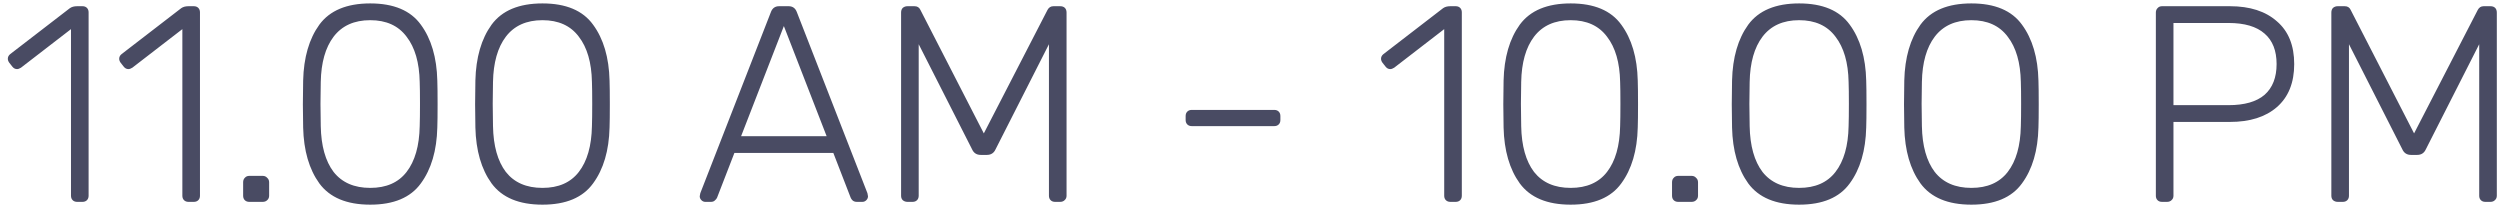 <svg width="161" height="14" viewBox="0 0 161 14" fill="none" xmlns="http://www.w3.org/2000/svg">
<path opacity="0.9" d="M4.968 13C4.848 13 4.752 12.964 4.68 12.892C4.608 12.82 4.572 12.724 4.572 12.604V1.876L1.35 4.36C1.254 4.42 1.17 4.45 1.098 4.45C0.978 4.45 0.876 4.396 0.792 4.288L0.594 4.036C0.534 3.952 0.504 3.868 0.504 3.784C0.504 3.664 0.558 3.562 0.666 3.478L4.5 0.526C4.62 0.442 4.776 0.4 4.968 0.4H5.31C5.43 0.4 5.526 0.436 5.598 0.508C5.67 0.58 5.706 0.676 5.706 0.796V12.604C5.706 12.724 5.67 12.82 5.598 12.892C5.526 12.964 5.43 13 5.31 13H4.968ZM12.14 13C12.02 13 11.924 12.964 11.852 12.892C11.78 12.82 11.744 12.724 11.744 12.604V1.876L8.522 4.36C8.426 4.42 8.342 4.45 8.27 4.45C8.15 4.45 8.048 4.396 7.964 4.288L7.766 4.036C7.706 3.952 7.676 3.868 7.676 3.784C7.676 3.664 7.73 3.562 7.838 3.478L11.672 0.526C11.792 0.442 11.948 0.4 12.14 0.4H12.482C12.602 0.4 12.698 0.436 12.77 0.508C12.842 0.58 12.878 0.676 12.878 0.796V12.604C12.878 12.724 12.842 12.82 12.77 12.892C12.698 12.964 12.602 13 12.482 13H12.14ZM16.054 13C15.934 13 15.838 12.964 15.766 12.892C15.694 12.82 15.658 12.724 15.658 12.604V11.74C15.658 11.62 15.694 11.524 15.766 11.452C15.838 11.368 15.934 11.326 16.054 11.326H16.918C17.038 11.326 17.134 11.368 17.206 11.452C17.29 11.524 17.332 11.62 17.332 11.74V12.604C17.332 12.724 17.29 12.82 17.206 12.892C17.134 12.964 17.038 13 16.918 13H16.054ZM23.843 13.18C22.331 13.18 21.239 12.724 20.567 11.812C19.907 10.9 19.559 9.7 19.523 8.212L19.505 6.718L19.523 5.188C19.559 3.7 19.907 2.5 20.567 1.588C21.239 0.676 22.331 0.22 23.843 0.22C25.355 0.22 26.441 0.676 27.101 1.588C27.773 2.5 28.127 3.7 28.163 5.188C28.175 5.524 28.181 6.034 28.181 6.718C28.181 7.39 28.175 7.888 28.163 8.212C28.127 9.7 27.773 10.9 27.101 11.812C26.441 12.724 25.355 13.18 23.843 13.18ZM23.843 12.1C24.875 12.1 25.655 11.758 26.183 11.074C26.723 10.378 27.005 9.394 27.029 8.122C27.041 7.774 27.047 7.294 27.047 6.682C27.047 6.07 27.041 5.602 27.029 5.278C27.005 4.03 26.723 3.058 26.183 2.362C25.655 1.654 24.875 1.3 23.843 1.3C22.811 1.3 22.025 1.654 21.485 2.362C20.957 3.058 20.681 4.03 20.657 5.278L20.639 6.682L20.657 8.122C20.681 9.394 20.957 10.378 21.485 11.074C22.025 11.758 22.811 12.1 23.843 12.1ZM34.935 13.18C33.423 13.18 32.331 12.724 31.659 11.812C30.999 10.9 30.651 9.7 30.615 8.212L30.597 6.718L30.615 5.188C30.651 3.7 30.999 2.5 31.659 1.588C32.331 0.676 33.423 0.22 34.935 0.22C36.447 0.22 37.533 0.676 38.193 1.588C38.865 2.5 39.219 3.7 39.255 5.188C39.267 5.524 39.273 6.034 39.273 6.718C39.273 7.39 39.267 7.888 39.255 8.212C39.219 9.7 38.865 10.9 38.193 11.812C37.533 12.724 36.447 13.18 34.935 13.18ZM34.935 12.1C35.967 12.1 36.747 11.758 37.275 11.074C37.815 10.378 38.097 9.394 38.121 8.122C38.133 7.774 38.139 7.294 38.139 6.682C38.139 6.07 38.133 5.602 38.121 5.278C38.097 4.03 37.815 3.058 37.275 2.362C36.747 1.654 35.967 1.3 34.935 1.3C33.903 1.3 33.117 1.654 32.577 2.362C32.049 3.058 31.773 4.03 31.749 5.278L31.731 6.682L31.749 8.122C31.773 9.394 32.049 10.378 32.577 11.074C33.117 11.758 33.903 12.1 34.935 12.1ZM45.423 13C45.327 13 45.243 12.964 45.171 12.892C45.099 12.82 45.063 12.736 45.063 12.64L45.099 12.442L49.653 0.76C49.749 0.52 49.923 0.4 50.175 0.4H50.787C51.039 0.4 51.213 0.52 51.309 0.76L55.863 12.442L55.899 12.64C55.899 12.736 55.863 12.82 55.791 12.892C55.719 12.964 55.635 13 55.539 13H55.179C55.071 13 54.981 12.97 54.909 12.91C54.849 12.85 54.807 12.79 54.783 12.73L53.667 9.85H47.295L46.179 12.73C46.155 12.79 46.107 12.85 46.035 12.91C45.975 12.97 45.891 13 45.783 13H45.423ZM53.235 8.77L50.481 1.678L47.727 8.77H53.235ZM58.444 13C58.324 13 58.222 12.964 58.138 12.892C58.066 12.82 58.03 12.724 58.03 12.604V0.814C58.03 0.682 58.066 0.58 58.138 0.508C58.222 0.436 58.324 0.4 58.444 0.4H58.894C59.074 0.4 59.2 0.478 59.272 0.634L63.358 8.59L67.462 0.634C67.546 0.478 67.672 0.4 67.84 0.4H68.272C68.404 0.4 68.506 0.436 68.578 0.508C68.65 0.58 68.686 0.682 68.686 0.814V12.604C68.686 12.724 68.644 12.82 68.56 12.892C68.488 12.964 68.392 13 68.272 13H67.948C67.828 13 67.732 12.964 67.66 12.892C67.588 12.82 67.552 12.724 67.552 12.604V2.848L64.114 9.616C64.006 9.856 63.82 9.976 63.556 9.976H63.16C62.896 9.976 62.71 9.856 62.602 9.616L59.164 2.848V12.604C59.164 12.724 59.128 12.82 59.056 12.892C58.984 12.964 58.888 13 58.768 13H58.444ZM76.751 8.122C76.631 8.122 76.535 8.086 76.463 8.014C76.391 7.942 76.355 7.846 76.355 7.726V7.474C76.355 7.354 76.391 7.258 76.463 7.186C76.535 7.114 76.631 7.078 76.751 7.078H82.061C82.181 7.078 82.277 7.114 82.349 7.186C82.421 7.258 82.457 7.354 82.457 7.474V7.726C82.457 7.846 82.421 7.942 82.349 8.014C82.277 8.086 82.181 8.122 82.061 8.122H76.751ZM93.403 13C93.284 13 93.188 12.964 93.115 12.892C93.043 12.82 93.007 12.724 93.007 12.604V1.876L89.785 4.36C89.689 4.42 89.606 4.45 89.534 4.45C89.413 4.45 89.311 4.396 89.228 4.288L89.029 4.036C88.969 3.952 88.939 3.868 88.939 3.784C88.939 3.664 88.993 3.562 89.102 3.478L92.936 0.526C93.055 0.442 93.212 0.4 93.403 0.4H93.746C93.865 0.4 93.962 0.436 94.034 0.508C94.106 0.58 94.141 0.676 94.141 0.796V12.604C94.141 12.724 94.106 12.82 94.034 12.892C93.962 12.964 93.865 13 93.746 13H93.403ZM101.151 13.18C99.639 13.18 98.547 12.724 97.875 11.812C97.215 10.9 96.867 9.7 96.831 8.212L96.813 6.718L96.831 5.188C96.867 3.7 97.215 2.5 97.875 1.588C98.547 0.676 99.639 0.22 101.151 0.22C102.663 0.22 103.749 0.676 104.409 1.588C105.081 2.5 105.435 3.7 105.471 5.188C105.483 5.524 105.489 6.034 105.489 6.718C105.489 7.39 105.483 7.888 105.471 8.212C105.435 9.7 105.081 10.9 104.409 11.812C103.749 12.724 102.663 13.18 101.151 13.18ZM101.151 12.1C102.183 12.1 102.963 11.758 103.491 11.074C104.031 10.378 104.313 9.394 104.337 8.122C104.349 7.774 104.355 7.294 104.355 6.682C104.355 6.07 104.349 5.602 104.337 5.278C104.313 4.03 104.031 3.058 103.491 2.362C102.963 1.654 102.183 1.3 101.151 1.3C100.119 1.3 99.333 1.654 98.793 2.362C98.265 3.058 97.989 4.03 97.965 5.278L97.947 6.682L97.965 8.122C97.989 9.394 98.265 10.378 98.793 11.074C99.333 11.758 100.119 12.1 101.151 12.1ZM108.075 13C107.955 13 107.859 12.964 107.787 12.892C107.715 12.82 107.679 12.724 107.679 12.604V11.74C107.679 11.62 107.715 11.524 107.787 11.452C107.859 11.368 107.955 11.326 108.075 11.326H108.939C109.059 11.326 109.155 11.368 109.227 11.452C109.311 11.524 109.353 11.62 109.353 11.74V12.604C109.353 12.724 109.311 12.82 109.227 12.892C109.155 12.964 109.059 13 108.939 13H108.075ZM115.864 13.18C114.352 13.18 113.26 12.724 112.588 11.812C111.928 10.9 111.58 9.7 111.544 8.212L111.526 6.718L111.544 5.188C111.58 3.7 111.928 2.5 112.588 1.588C113.26 0.676 114.352 0.22 115.864 0.22C117.376 0.22 118.462 0.676 119.122 1.588C119.794 2.5 120.148 3.7 120.184 5.188C120.196 5.524 120.202 6.034 120.202 6.718C120.202 7.39 120.196 7.888 120.184 8.212C120.148 9.7 119.794 10.9 119.122 11.812C118.462 12.724 117.376 13.18 115.864 13.18ZM115.864 12.1C116.896 12.1 117.676 11.758 118.204 11.074C118.744 10.378 119.026 9.394 119.05 8.122C119.062 7.774 119.068 7.294 119.068 6.682C119.068 6.07 119.062 5.602 119.05 5.278C119.026 4.03 118.744 3.058 118.204 2.362C117.676 1.654 116.896 1.3 115.864 1.3C114.832 1.3 114.046 1.654 113.506 2.362C112.978 3.058 112.702 4.03 112.678 5.278L112.66 6.682L112.678 8.122C112.702 9.394 112.978 10.378 113.506 11.074C114.046 11.758 114.832 12.1 115.864 12.1ZM126.956 13.18C125.444 13.18 124.352 12.724 123.68 11.812C123.02 10.9 122.672 9.7 122.636 8.212L122.618 6.718L122.636 5.188C122.672 3.7 123.02 2.5 123.68 1.588C124.352 0.676 125.444 0.22 126.956 0.22C128.468 0.22 129.554 0.676 130.214 1.588C130.886 2.5 131.24 3.7 131.276 5.188C131.288 5.524 131.294 6.034 131.294 6.718C131.294 7.39 131.288 7.888 131.276 8.212C131.24 9.7 130.886 10.9 130.214 11.812C129.554 12.724 128.468 13.18 126.956 13.18ZM126.956 12.1C127.988 12.1 128.768 11.758 129.296 11.074C129.836 10.378 130.118 9.394 130.142 8.122C130.154 7.774 130.16 7.294 130.16 6.682C130.16 6.07 130.154 5.602 130.142 5.278C130.118 4.03 129.836 3.058 129.296 2.362C128.768 1.654 127.988 1.3 126.956 1.3C125.924 1.3 125.138 1.654 124.598 2.362C124.07 3.058 123.794 4.03 123.77 5.278L123.752 6.682L123.77 8.122C123.794 9.394 124.07 10.378 124.598 11.074C125.138 11.758 125.924 12.1 126.956 12.1ZM139.233 13C139.113 13 139.017 12.964 138.945 12.892C138.873 12.82 138.837 12.724 138.837 12.604V0.814C138.837 0.694 138.873 0.598 138.945 0.526C139.017 0.442 139.113 0.4 139.233 0.4H143.607C144.891 0.4 145.899 0.724 146.631 1.372C147.375 2.008 147.747 2.926 147.747 4.126C147.747 5.326 147.375 6.25 146.631 6.898C145.899 7.534 144.891 7.852 143.607 7.852H139.971V12.604C139.971 12.724 139.929 12.82 139.845 12.892C139.773 12.964 139.677 13 139.557 13H139.233ZM143.517 6.772C144.549 6.772 145.323 6.55 145.839 6.106C146.355 5.65 146.613 4.99 146.613 4.126C146.613 3.262 146.355 2.608 145.839 2.164C145.323 1.708 144.549 1.48 143.517 1.48H139.971V6.772H143.517ZM150.553 13C150.433 13 150.331 12.964 150.247 12.892C150.175 12.82 150.139 12.724 150.139 12.604V0.814C150.139 0.682 150.175 0.58 150.247 0.508C150.331 0.436 150.433 0.4 150.553 0.4H151.003C151.183 0.4 151.309 0.478 151.381 0.634L155.467 8.59L159.571 0.634C159.655 0.478 159.781 0.4 159.949 0.4H160.381C160.513 0.4 160.615 0.436 160.687 0.508C160.759 0.58 160.795 0.682 160.795 0.814V12.604C160.795 12.724 160.753 12.82 160.669 12.892C160.597 12.964 160.501 13 160.381 13H160.057C159.937 13 159.841 12.964 159.769 12.892C159.697 12.82 159.661 12.724 159.661 12.604V2.848L156.223 9.616C156.115 9.856 155.929 9.976 155.665 9.976H155.269C155.005 9.976 154.819 9.856 154.711 9.616L151.273 2.848V12.604C151.273 12.724 151.237 12.82 151.165 12.892C151.093 12.964 150.997 13 150.877 13H150.553Z" fill="#363853"/>
</svg>
